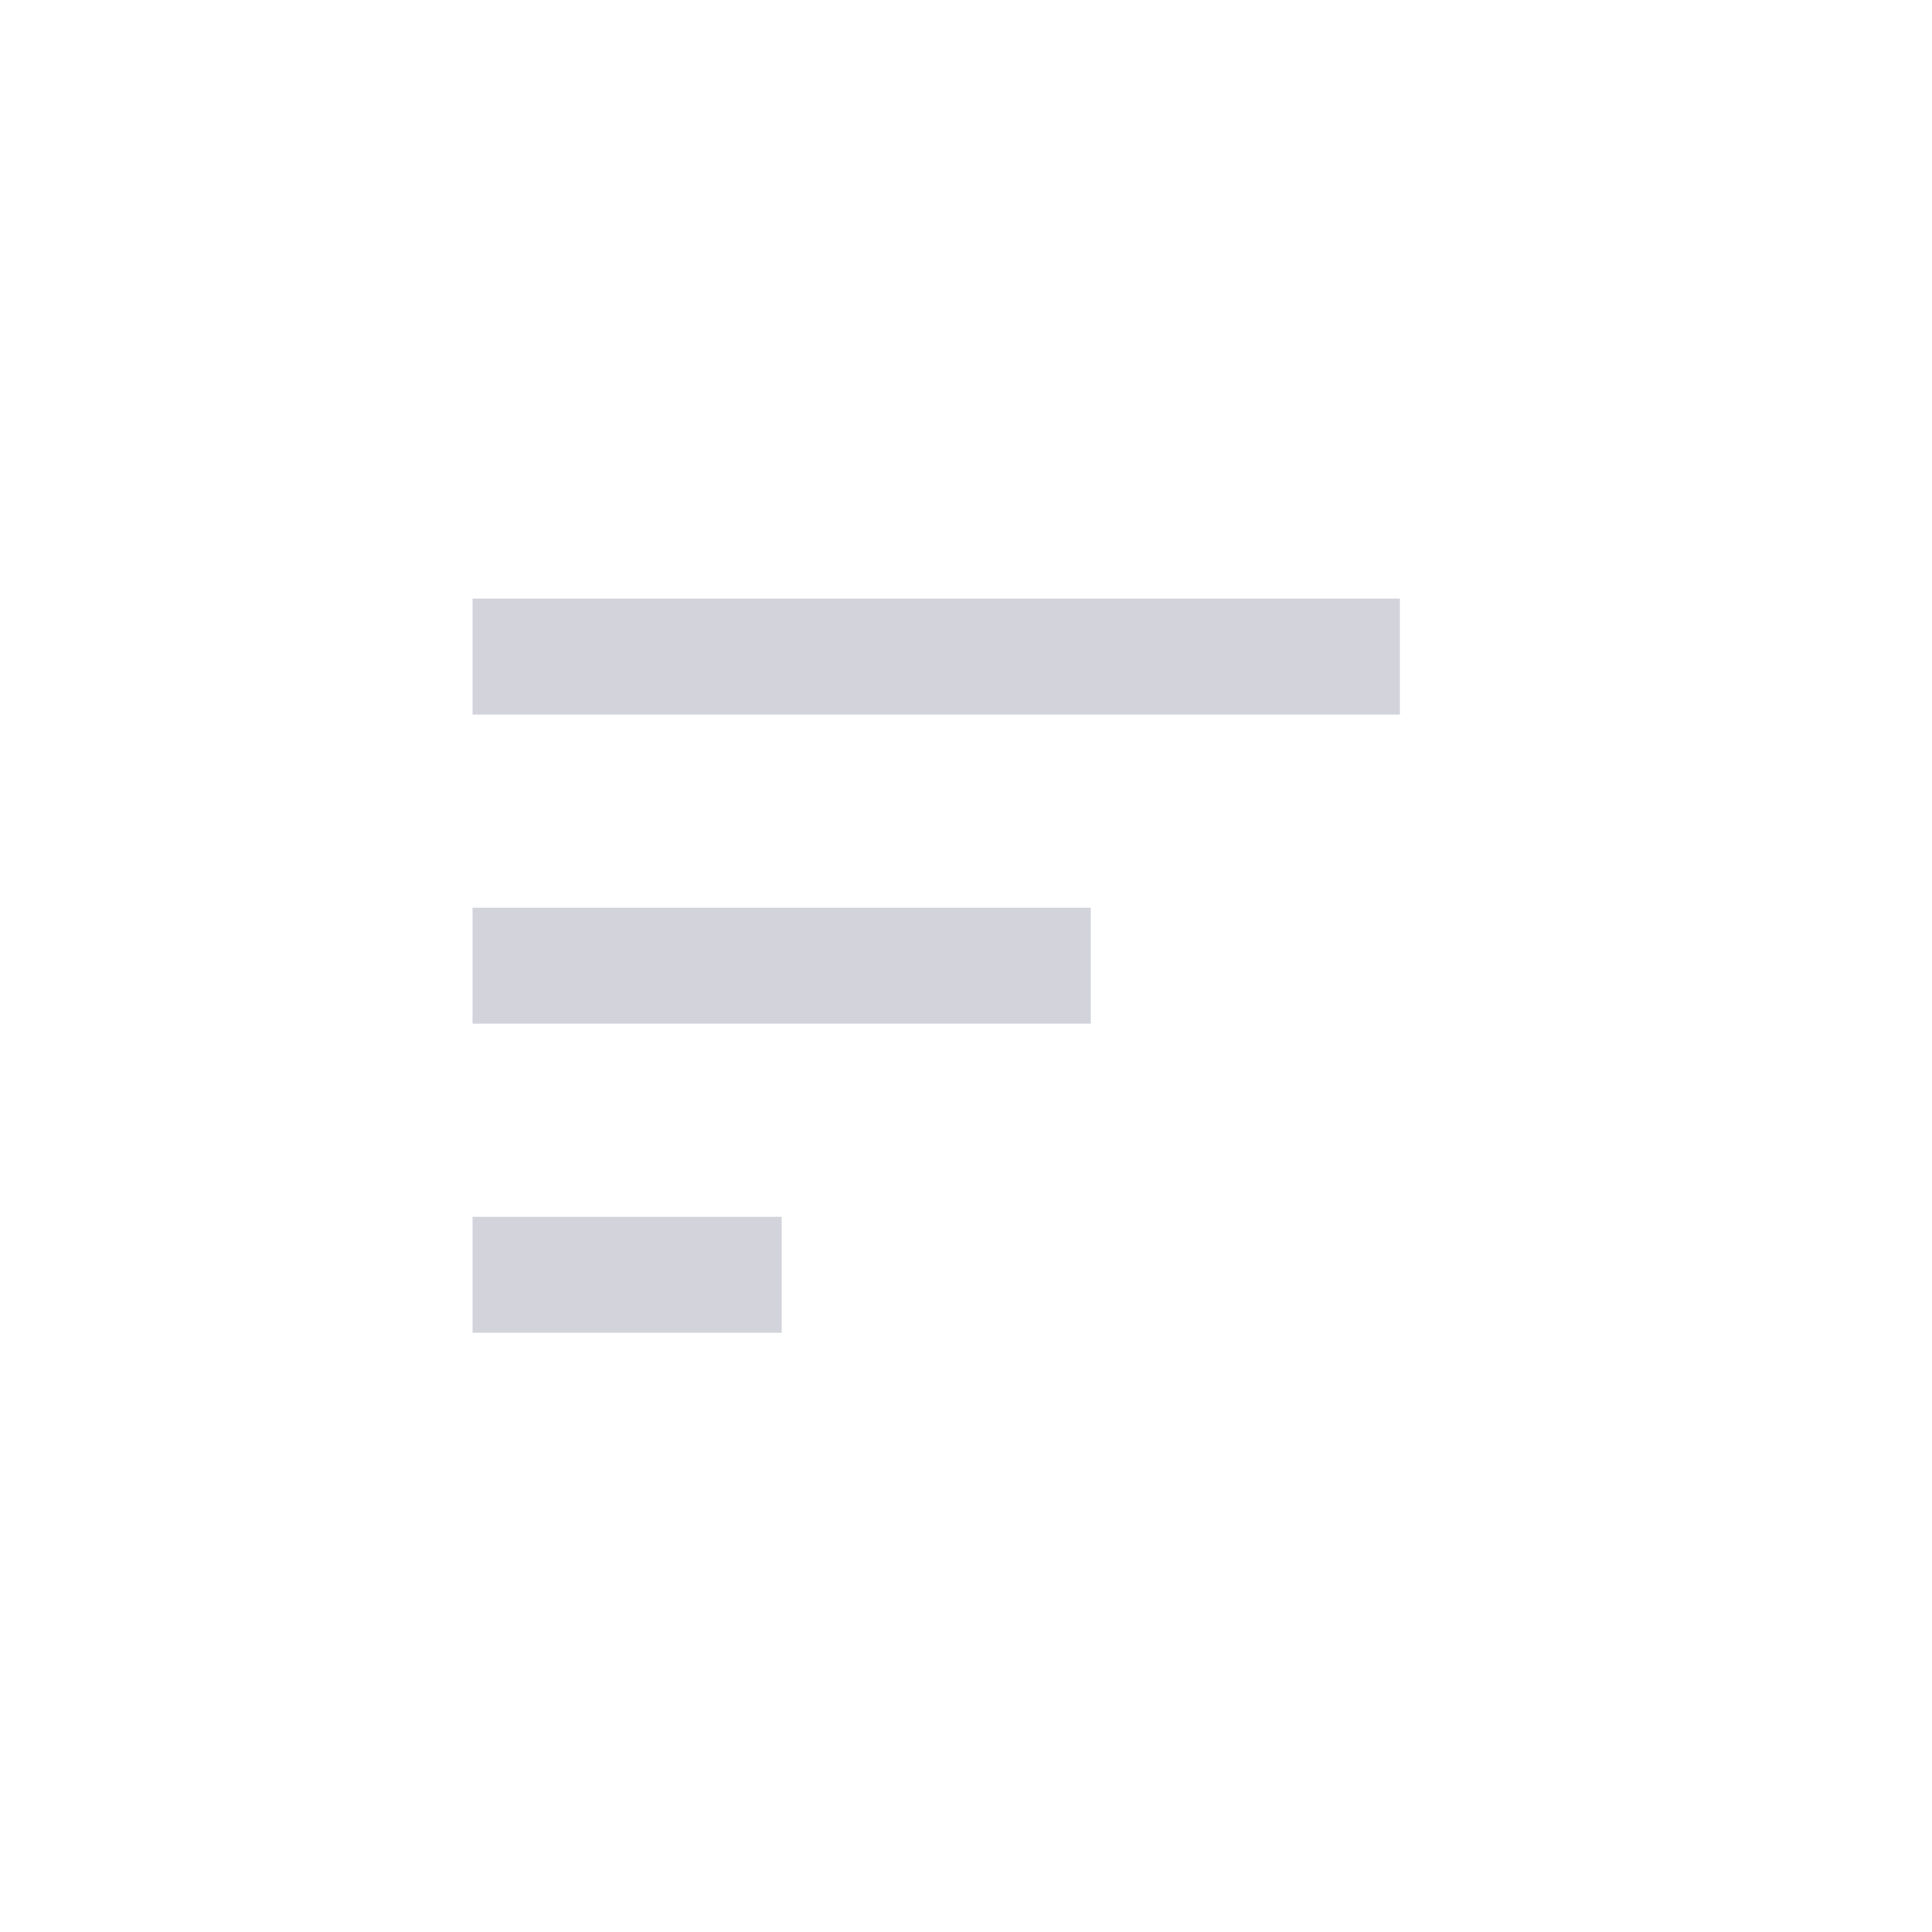<svg width="25" height="25" viewBox="0 0 25 25" fill="none" xmlns="http://www.w3.org/2000/svg">
<path fill-rule="evenodd" clip-rule="evenodd" d="M18.115 7.746H6.115V9.246H18.115V7.746ZM6.115 11.746H14.115V13.246H6.115V11.746ZM6.115 15.746H10.115V17.246H6.115V15.746Z" fill="#D3D4DB"/>
</svg>
